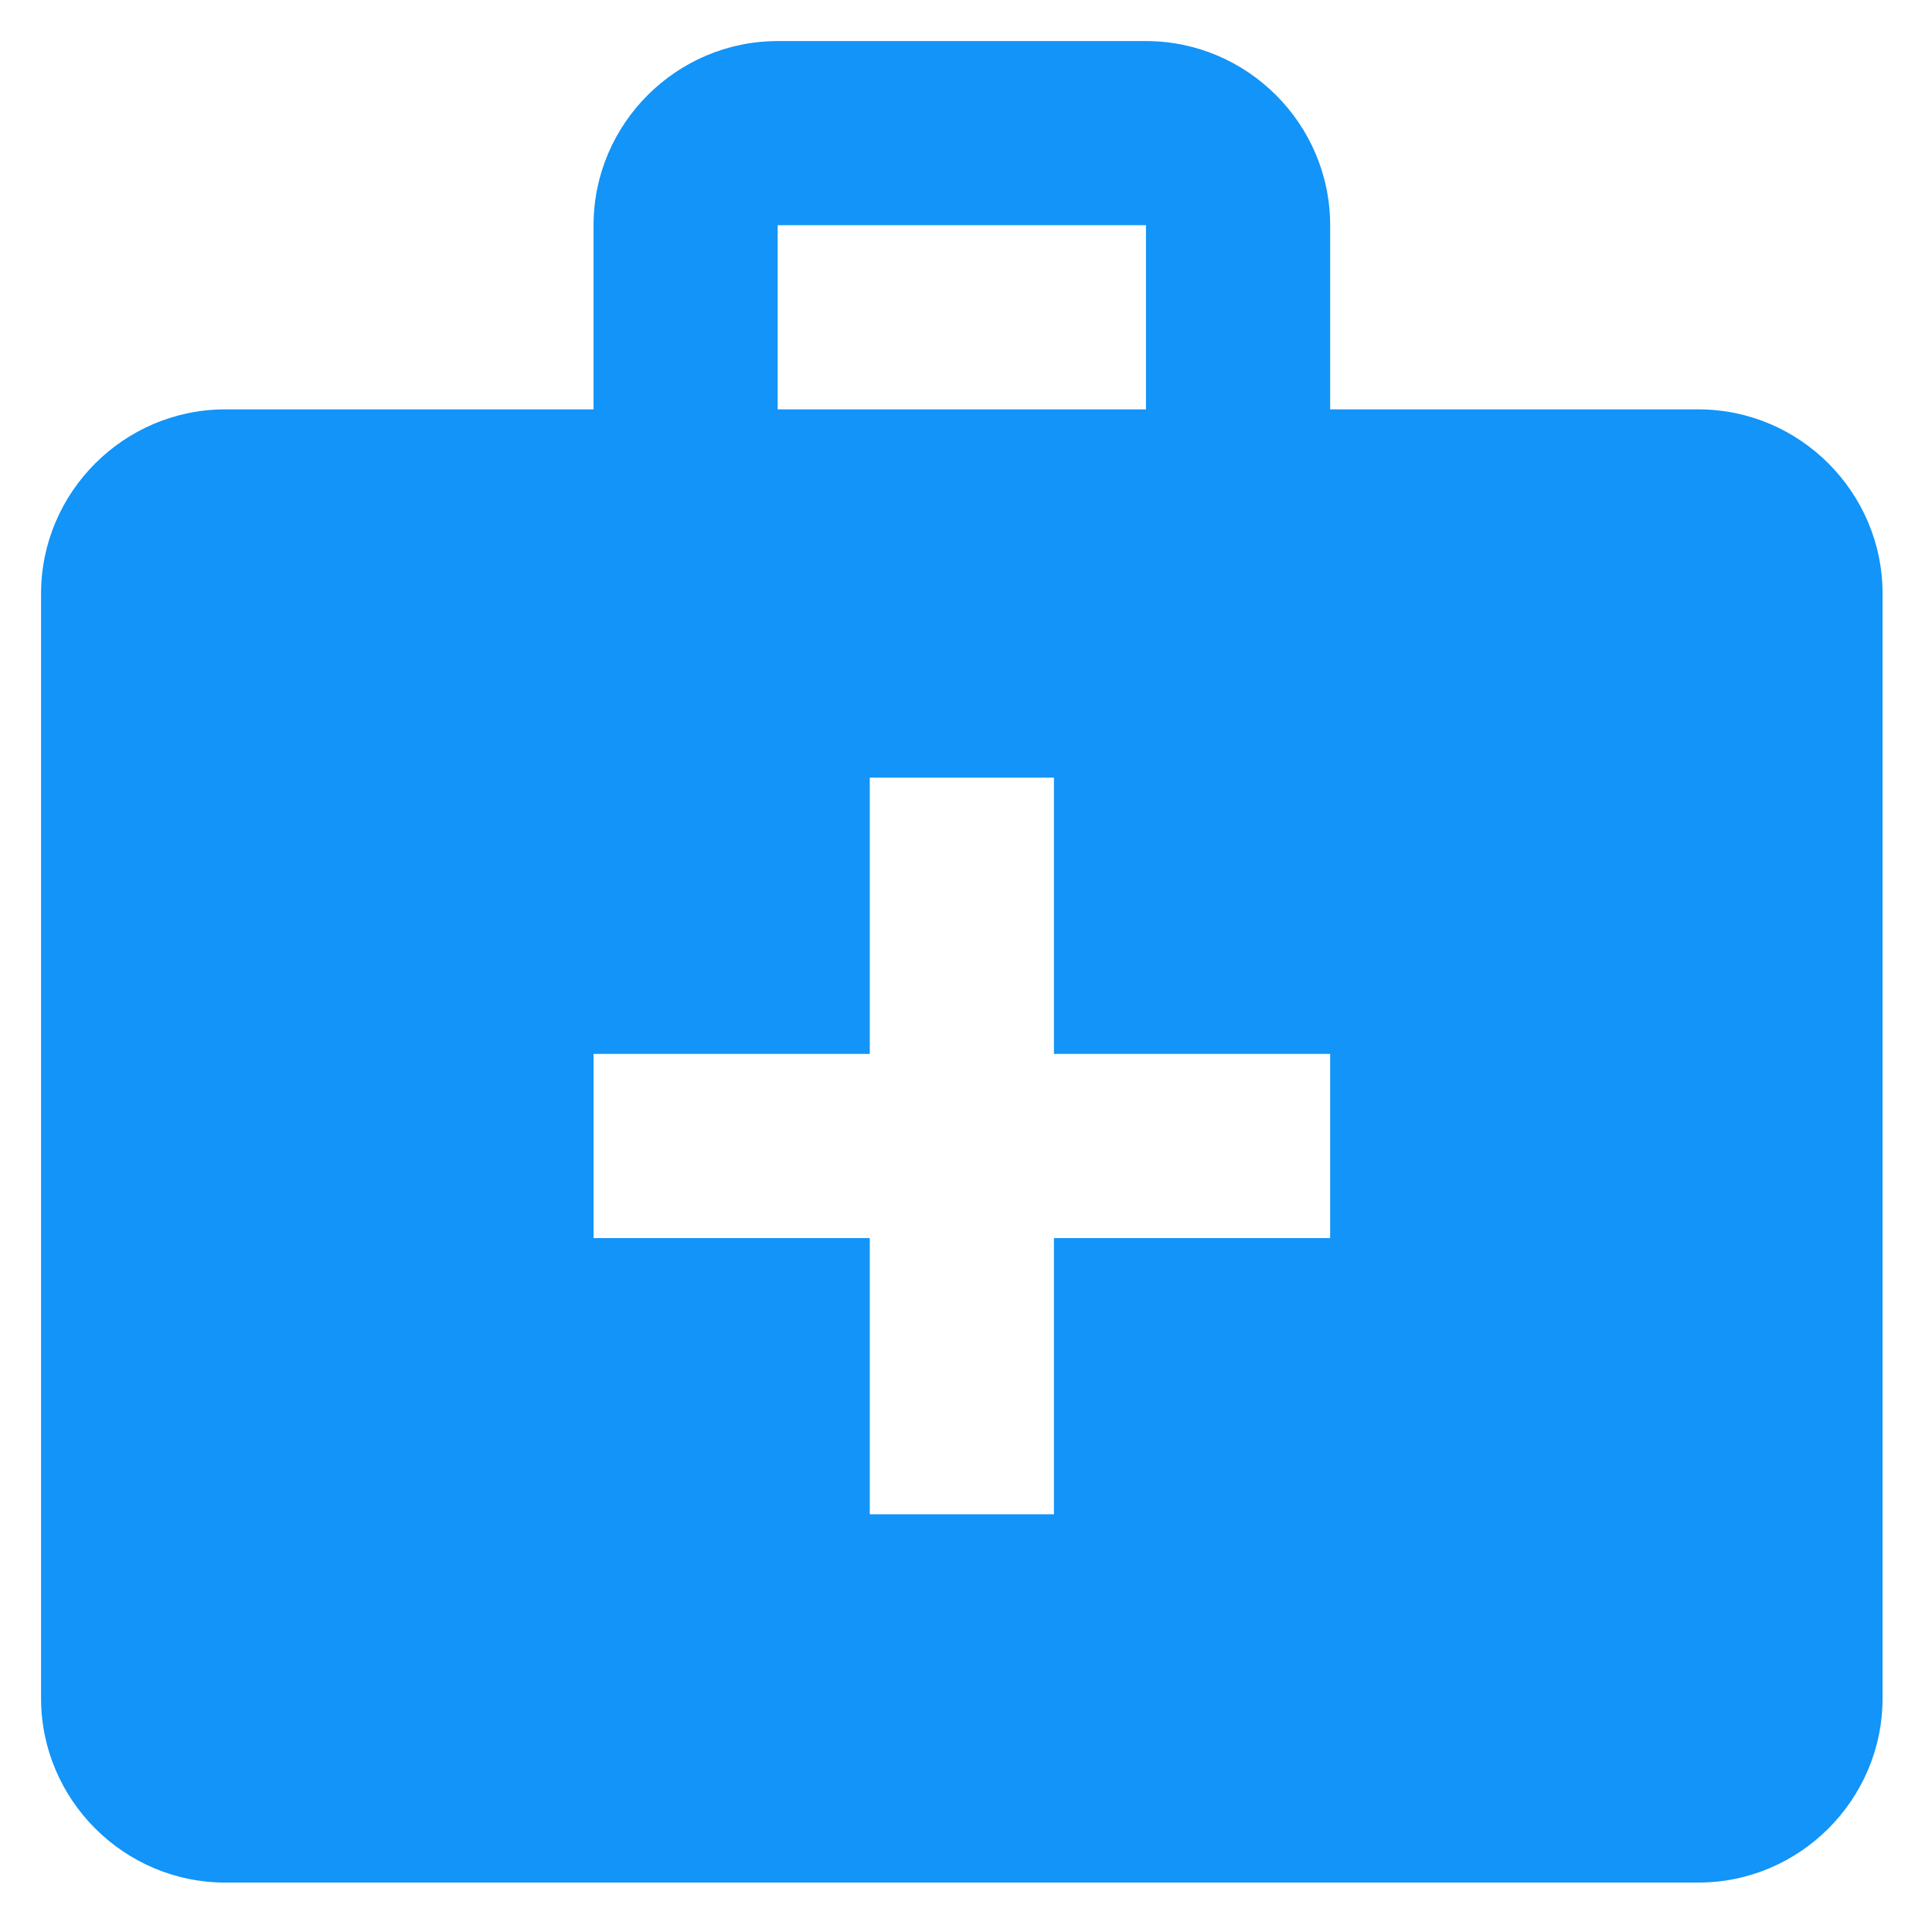 <svg width="27" height="27" viewBox="0 0 27 27" fill="none" xmlns="http://www.w3.org/2000/svg">
<path d="M23.736 5.721H18.589V3.147C18.589 1.732 17.431 0.574 16.015 0.574H10.868C9.453 0.574 8.295 1.732 8.295 3.147V5.721H3.148C1.732 5.721 0.574 6.879 0.574 8.294V23.735C0.574 25.151 1.732 26.309 3.148 26.309H23.736C25.151 26.309 26.309 25.151 26.309 23.735V8.294C26.309 6.879 25.151 5.721 23.736 5.721ZM10.868 3.147H16.015V5.721H10.868V3.147ZM18.589 17.302H14.729V21.162H12.155V17.302H8.295V14.728H12.155V10.868H14.729V14.728H18.589V17.302Z" fill="#1294F8"/>
</svg>
